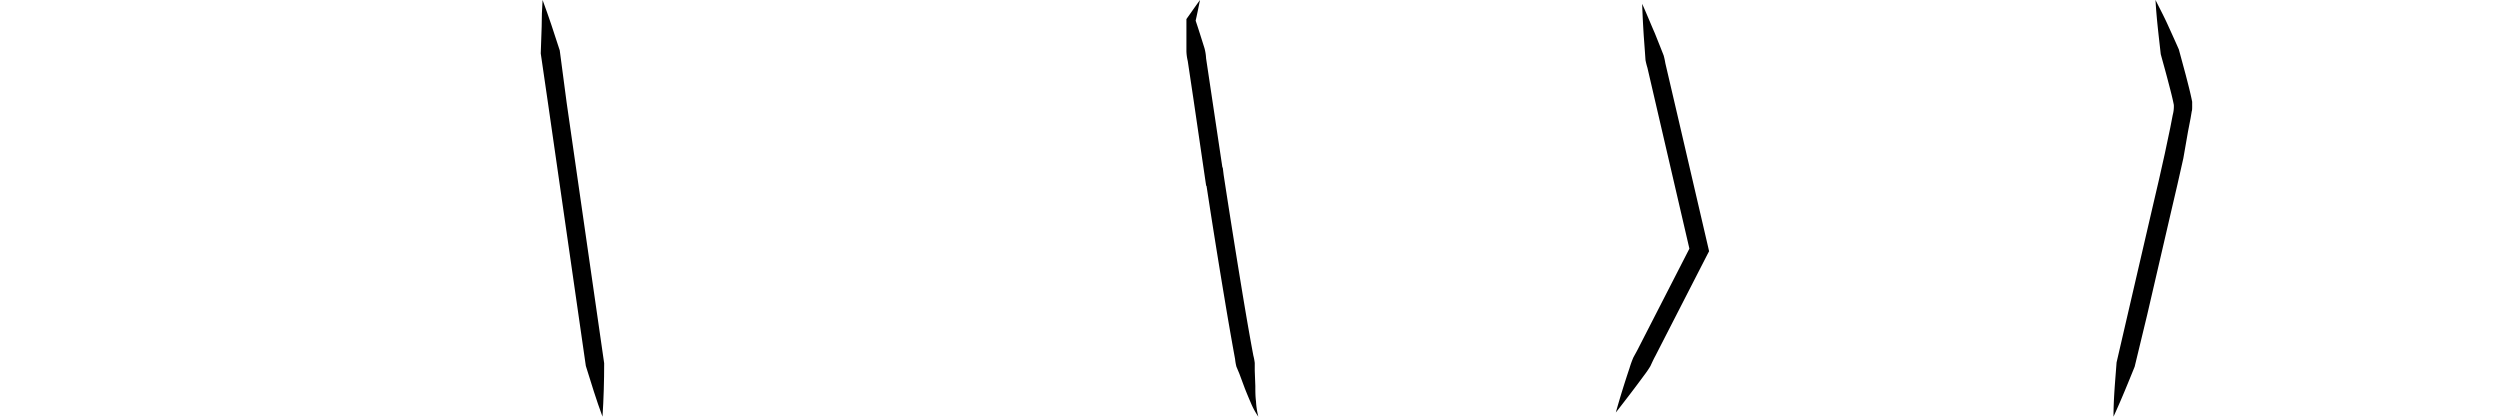 <svg id="Cracking_SimpleVertical" xmlns="http://www.w3.org/2000/svg" viewBox="0 0 300 50"><title>CP_CrackingSimpleVertical</title><path d="M65.11,0q0.56,1.51,1.06,3l1,3.05L68,12.34l1.8,12.5,1.8,12.5,0.9,6.25c0,2.13-.06,4.26-0.2,6.41h0c-0.74-2-1.37-4.06-2-6.09l-0.9-6.25-1.8-12.5-1.8-12.5L64.89,6.41,65,3.21Q65,1.61,65.11,0Z"/><path d="M144,0c-0.18.89-.36,1.78-0.56,2.65l0-.28c0.26,0.76.5,1.52,0.74,2.28l0.36,1.14A5.75,5.75,0,0,1,144.73,7l0.7,4.68,1.4,9.36-1.1-.94h1L146.84,21q1.11,7.24,2.3,14.46c0.4,2.4.81,4.81,1.26,7.2a6.18,6.18,0,0,1,.17.9l0,0.92,0.07,1.84c0,0.61,0,1.23.08,1.84A9.55,9.55,0,0,0,151,50h0a8.84,8.84,0,0,1-.9-1.66c-0.25-.57-0.49-1.15-0.72-1.73l-0.65-1.75L148.37,44a6,6,0,0,1-.16-0.91c-0.44-2.41-.86-4.82-1.26-7.24q-1.21-7.24-2.31-14.49l1.1,0.94h-1l-0.14-.94L143.23,12l-0.7-4.68a5.76,5.76,0,0,1-.16-1.17V4.92c0-.8,0-1.6,0-2.4V2.29l0,0C142.94,1.49,143.45.75,144,0Z"/><path d="M258.66,0c0.5,1,1,1.94,1.45,2.93s0.91,2,1.35,3L262.29,9c0.27,1.06.54,2.05,0.77,3.21l0,0.26,0,0.19a1,1,0,0,1,0,.14v0.05c0,0.1,0,.4-0.05.5l-0.14.84-0.31,1.6L262,19l-0.71,3.15-0.73,3.13-2.9,12.51L256.16,44c-0.81,2-1.62,4-2.54,6h0c0-2.19.21-4.34,0.37-6.51l1.45-6.26,2.9-12.51,0.73-3.13,0.7-3.12,0.66-3.13,0.3-1.55a3.94,3.94,0,0,0,.13-1.2c-0.18-.94-0.47-2-0.73-3s-0.56-2.06-.84-3.09C259.05,4.34,258.78,2.19,258.66,0Z"/><path d="M193.9,49.5c0.5-1.8,1.05-3.56,1.64-5.32a11.8,11.8,0,0,1,.47-1.3c0.22-.4.45-0.8,0.65-1.21l1.25-2.44,5-9.75-0.09.76L199.4,15.5l-1.71-7.37a8.34,8.34,0,0,1-.23-0.92l-0.07-1-0.14-1.91c-0.08-1.28-.15-2.56-0.19-3.84,0.53,1.17,1,2.35,1.52,3.53l0.71,1.78,0.35,0.89a8.34,8.34,0,0,1,.2.92L201.57,15,205,29.75l0.09,0.4-0.19.36-5,9.75-1.25,2.44c-0.22.4-.41,0.82-0.6,1.23a11.79,11.79,0,0,1-.78,1.14C196.18,46.56,195.07,48,193.9,49.5Z"/></svg>